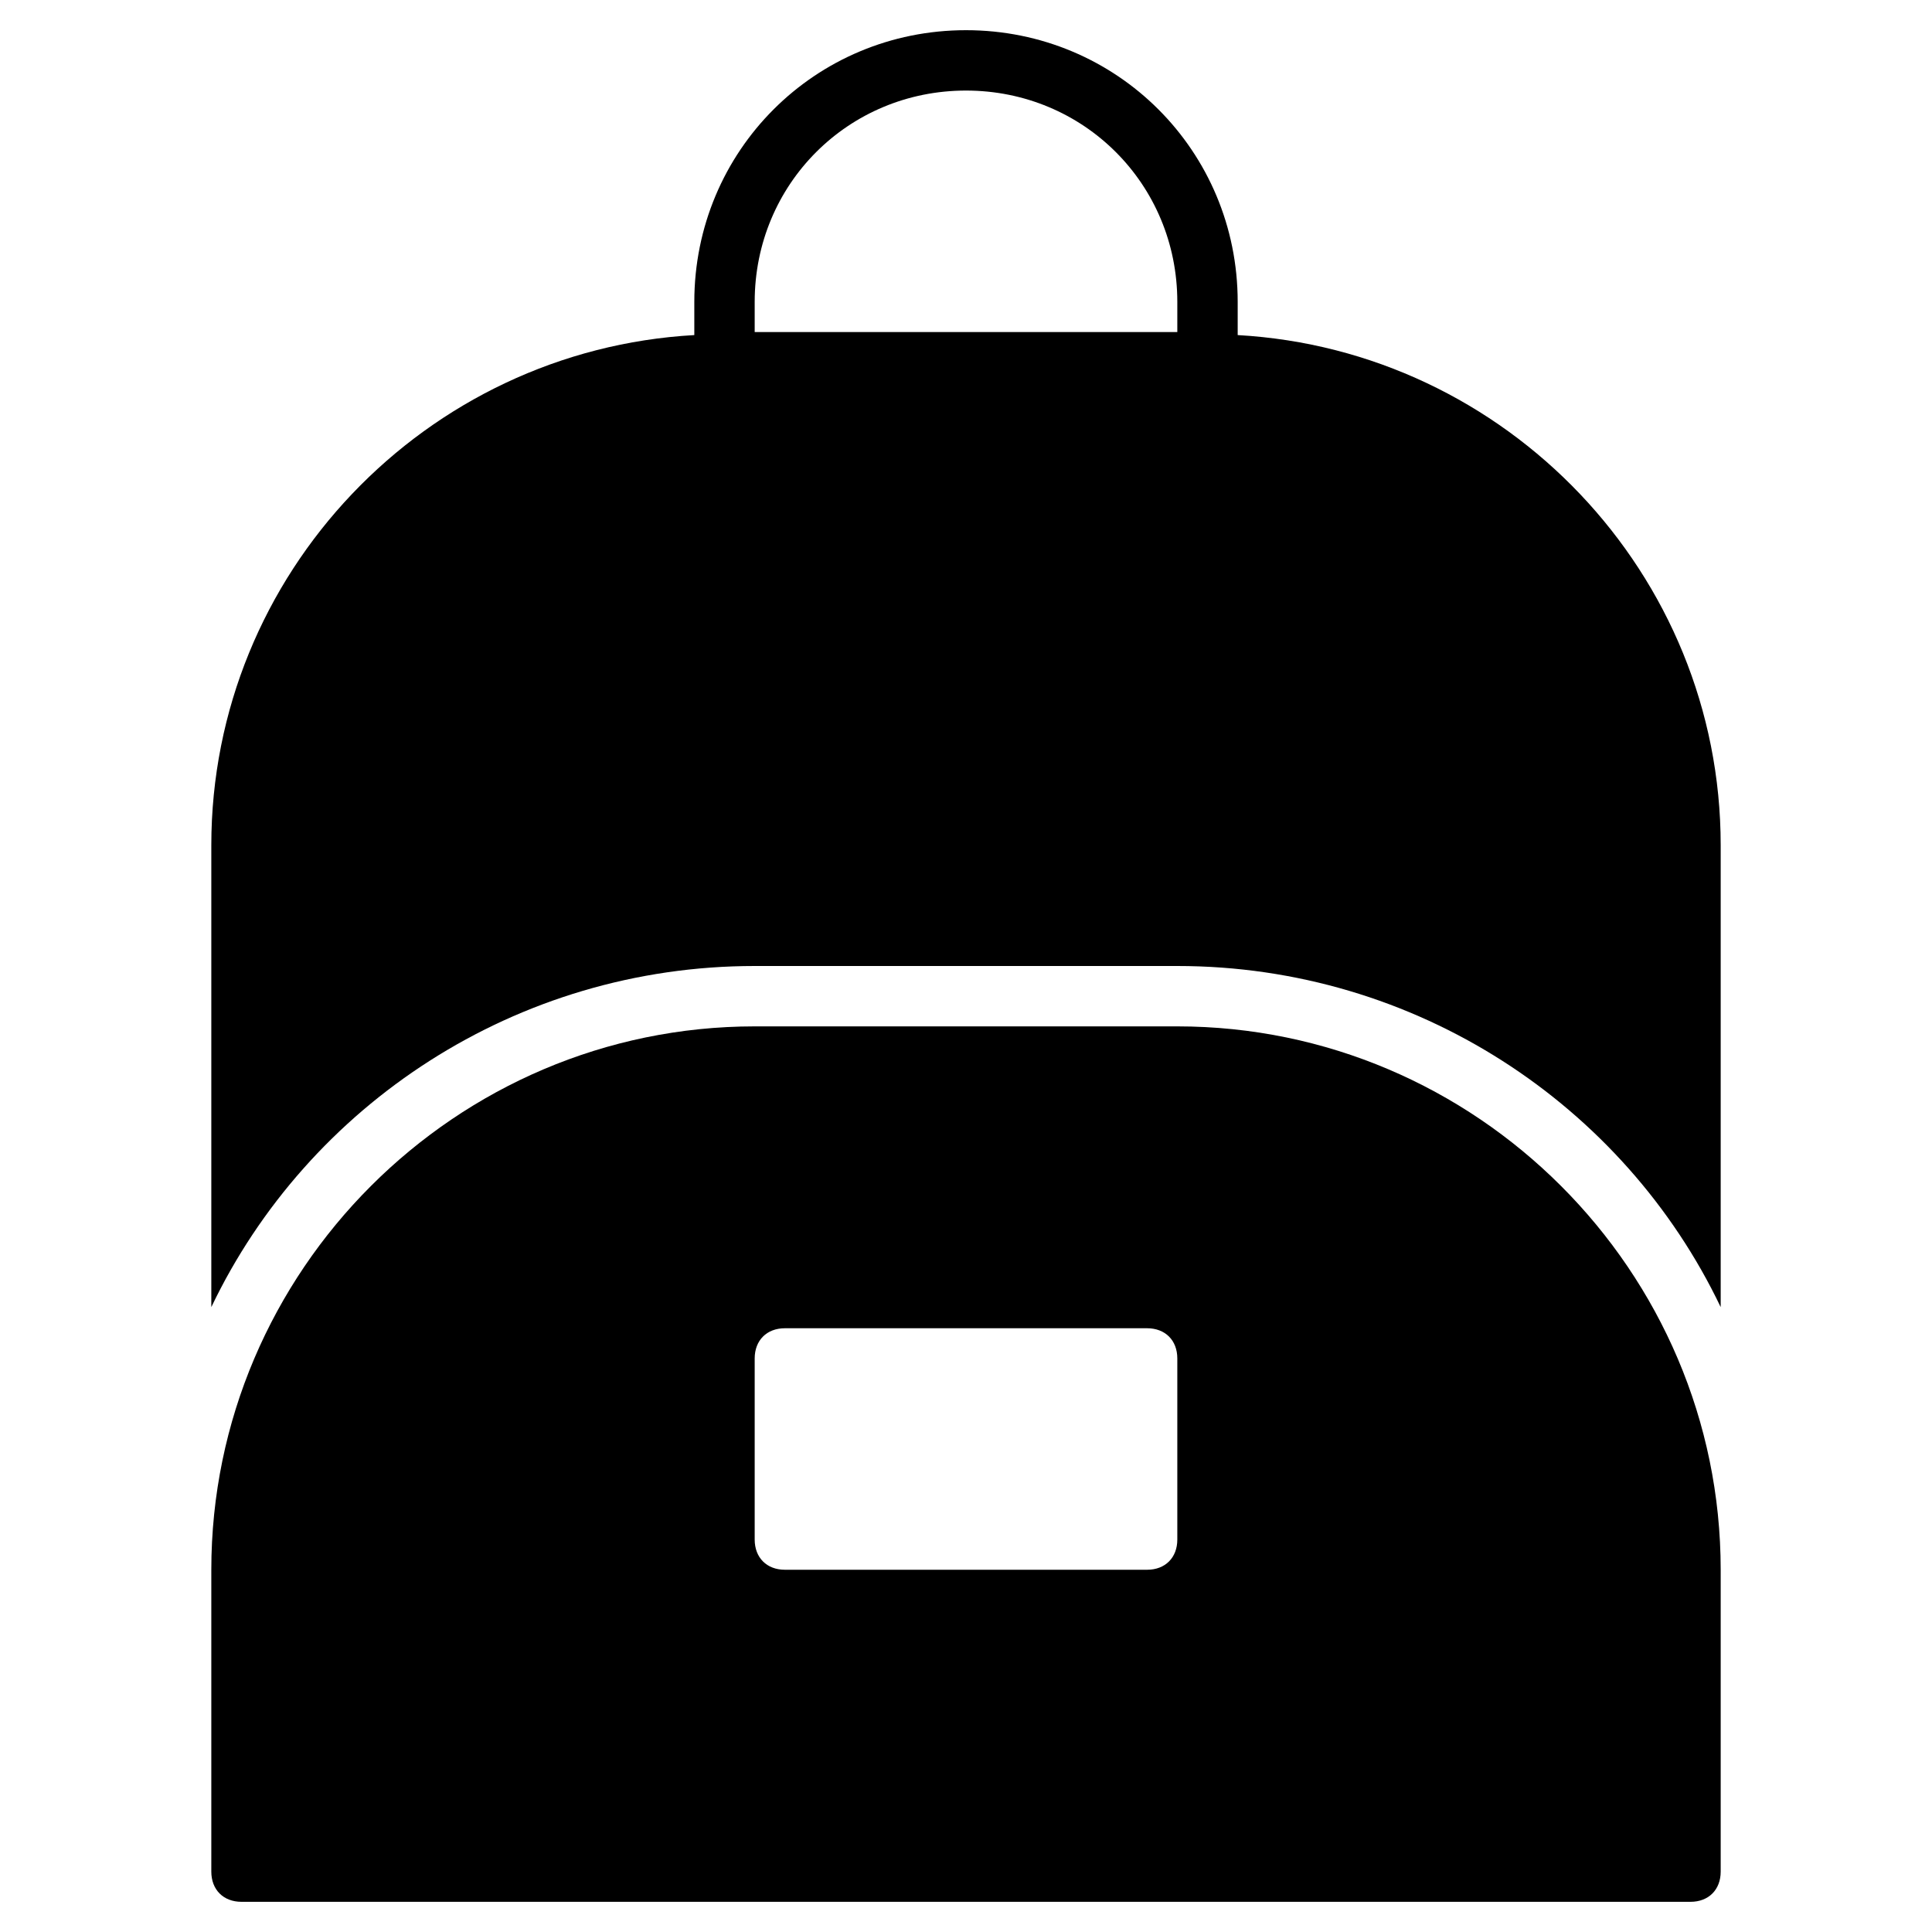 <?xml version="1.0" encoding="utf-8"?>
<!-- Generator: Adobe Illustrator 19.1.0, SVG Export Plug-In . SVG Version: 6.00 Build 0)  -->
<!DOCTYPE svg PUBLIC "-//W3C//DTD SVG 1.1//EN" "http://www.w3.org/Graphics/SVG/1.1/DTD/svg11.dtd">
<svg version="1.1" id="Layer_1" xmlns="http://www.w3.org/2000/svg" xmlns:xlink="http://www.w3.org/1999/xlink" x="0px" y="0px"
	 width="64px" height="64px" viewBox="0 0 64 64" enable-background="new 0 0 64 64" xml:space="preserve">
<path id="color_29_" d="M39,34H25c-9.9,0-18,8.1-18,18v10c0,0.6,0.4,1,1,1h48c0.6,0,1-0.4,1-1V52C57,42.1,48.9,34,39,34z M39,51
	c0,0.6-0.4,1-1,1H26c-0.6,0-1-0.4-1-1v-6c0-0.6,0.4-1,1-1h12c0.6,0,1,0.4,1,1V51z"/>
<path d="M41,11.1V10c0-5-4-9-9-9s-9,4-9,9v1.1C14.1,11.6,7,19,7,28v15.3C10.2,36.6,17.1,32,25,32h14c7.9,0,14.8,4.6,18,11.3V28
	C57,19,49.9,11.6,41,11.1z M25,11v-1c0-3.9,3.1-7,7-7s7,3.1,7,7v1H25z"/>
</svg>
